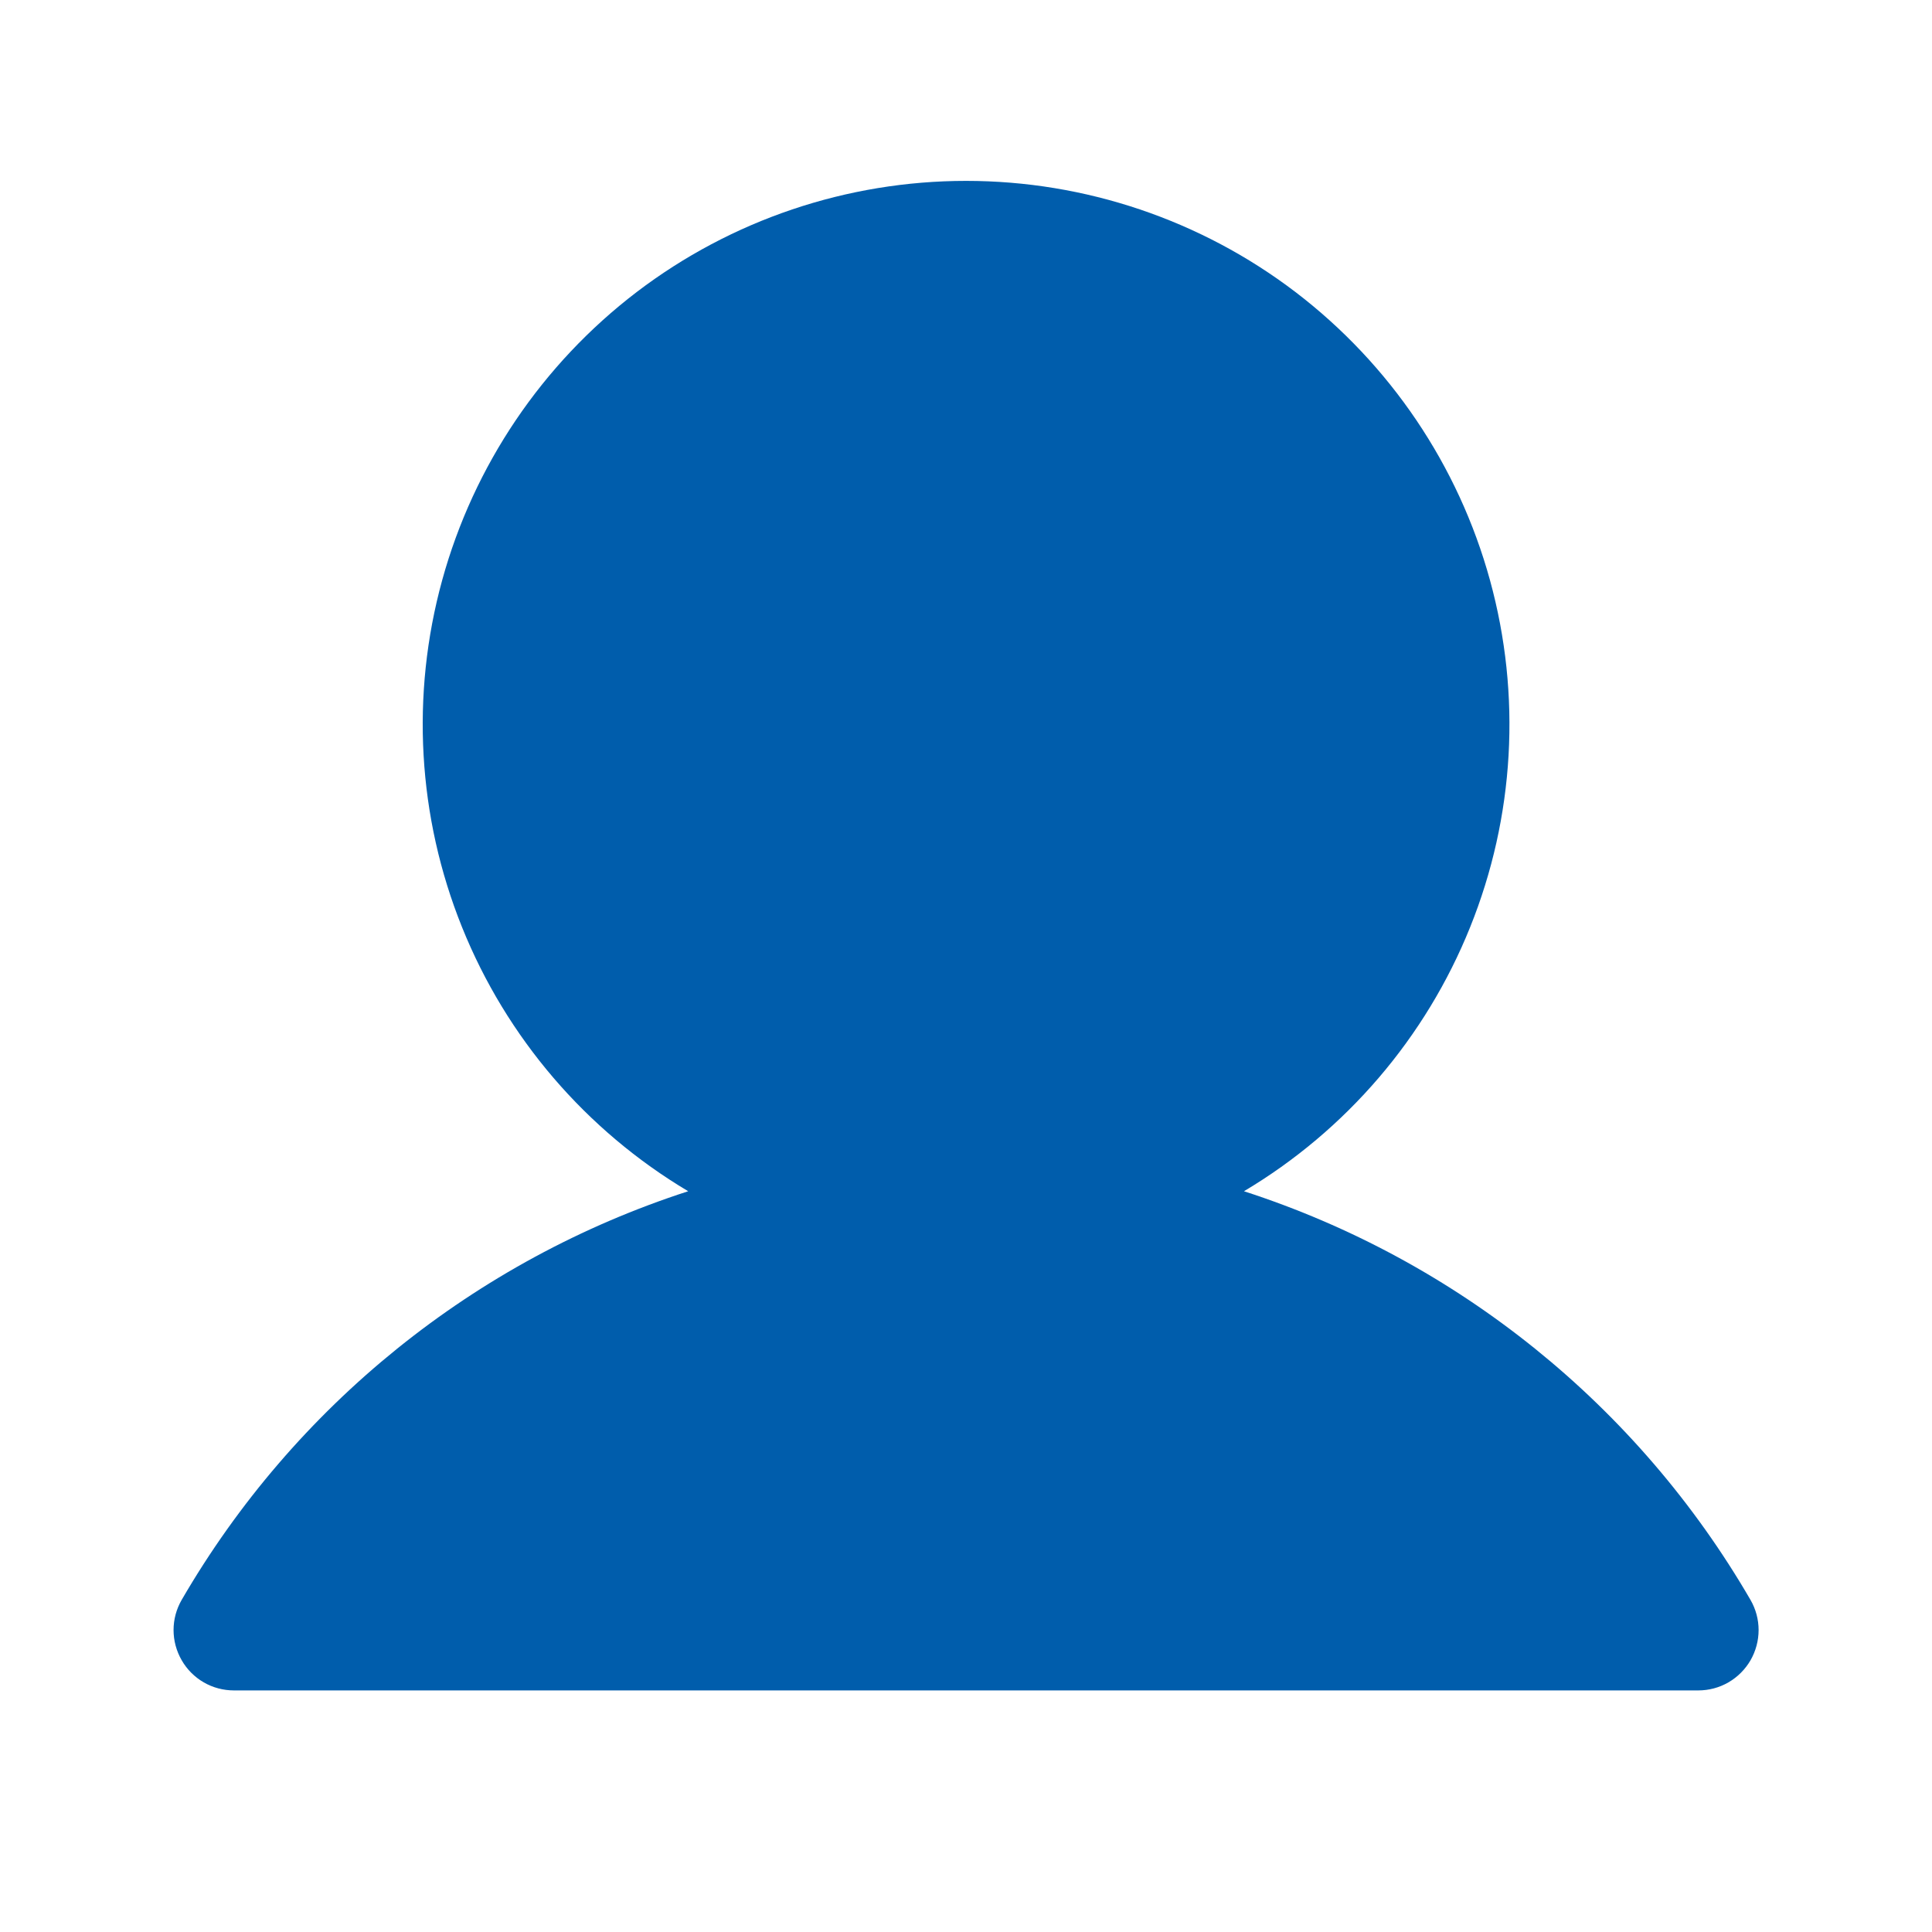 <svg width="24" height="24" viewBox="0 0 24 24" fill="none" xmlns="http://www.w3.org/2000/svg">
<path d="M21.745 19.874C20.346 17.463 18.104 15.656 15.453 14.798C16.723 14.042 17.71 12.89 18.262 11.519C18.815 10.147 18.901 8.633 18.509 7.207C18.117 5.782 17.268 4.525 16.093 3.628C14.917 2.732 13.479 2.247 12.001 2.247C10.523 2.247 9.085 2.732 7.909 3.628C6.734 4.525 5.885 5.782 5.493 7.207C5.101 8.633 5.187 10.147 5.74 11.519C6.292 12.89 7.279 14.042 8.549 14.798C5.898 15.656 3.657 17.463 2.257 19.874C2.191 19.988 2.156 20.117 2.156 20.249C2.156 20.38 2.191 20.51 2.257 20.624C2.322 20.738 2.417 20.833 2.531 20.899C2.645 20.965 2.775 20.999 2.906 20.999L21.096 20.999C21.228 20.999 21.357 20.965 21.471 20.899C21.585 20.833 21.68 20.738 21.746 20.624C21.811 20.51 21.846 20.381 21.846 20.249C21.846 20.117 21.811 19.988 21.745 19.874L21.745 19.874Z" fill="#005DAC"/>
</svg>
